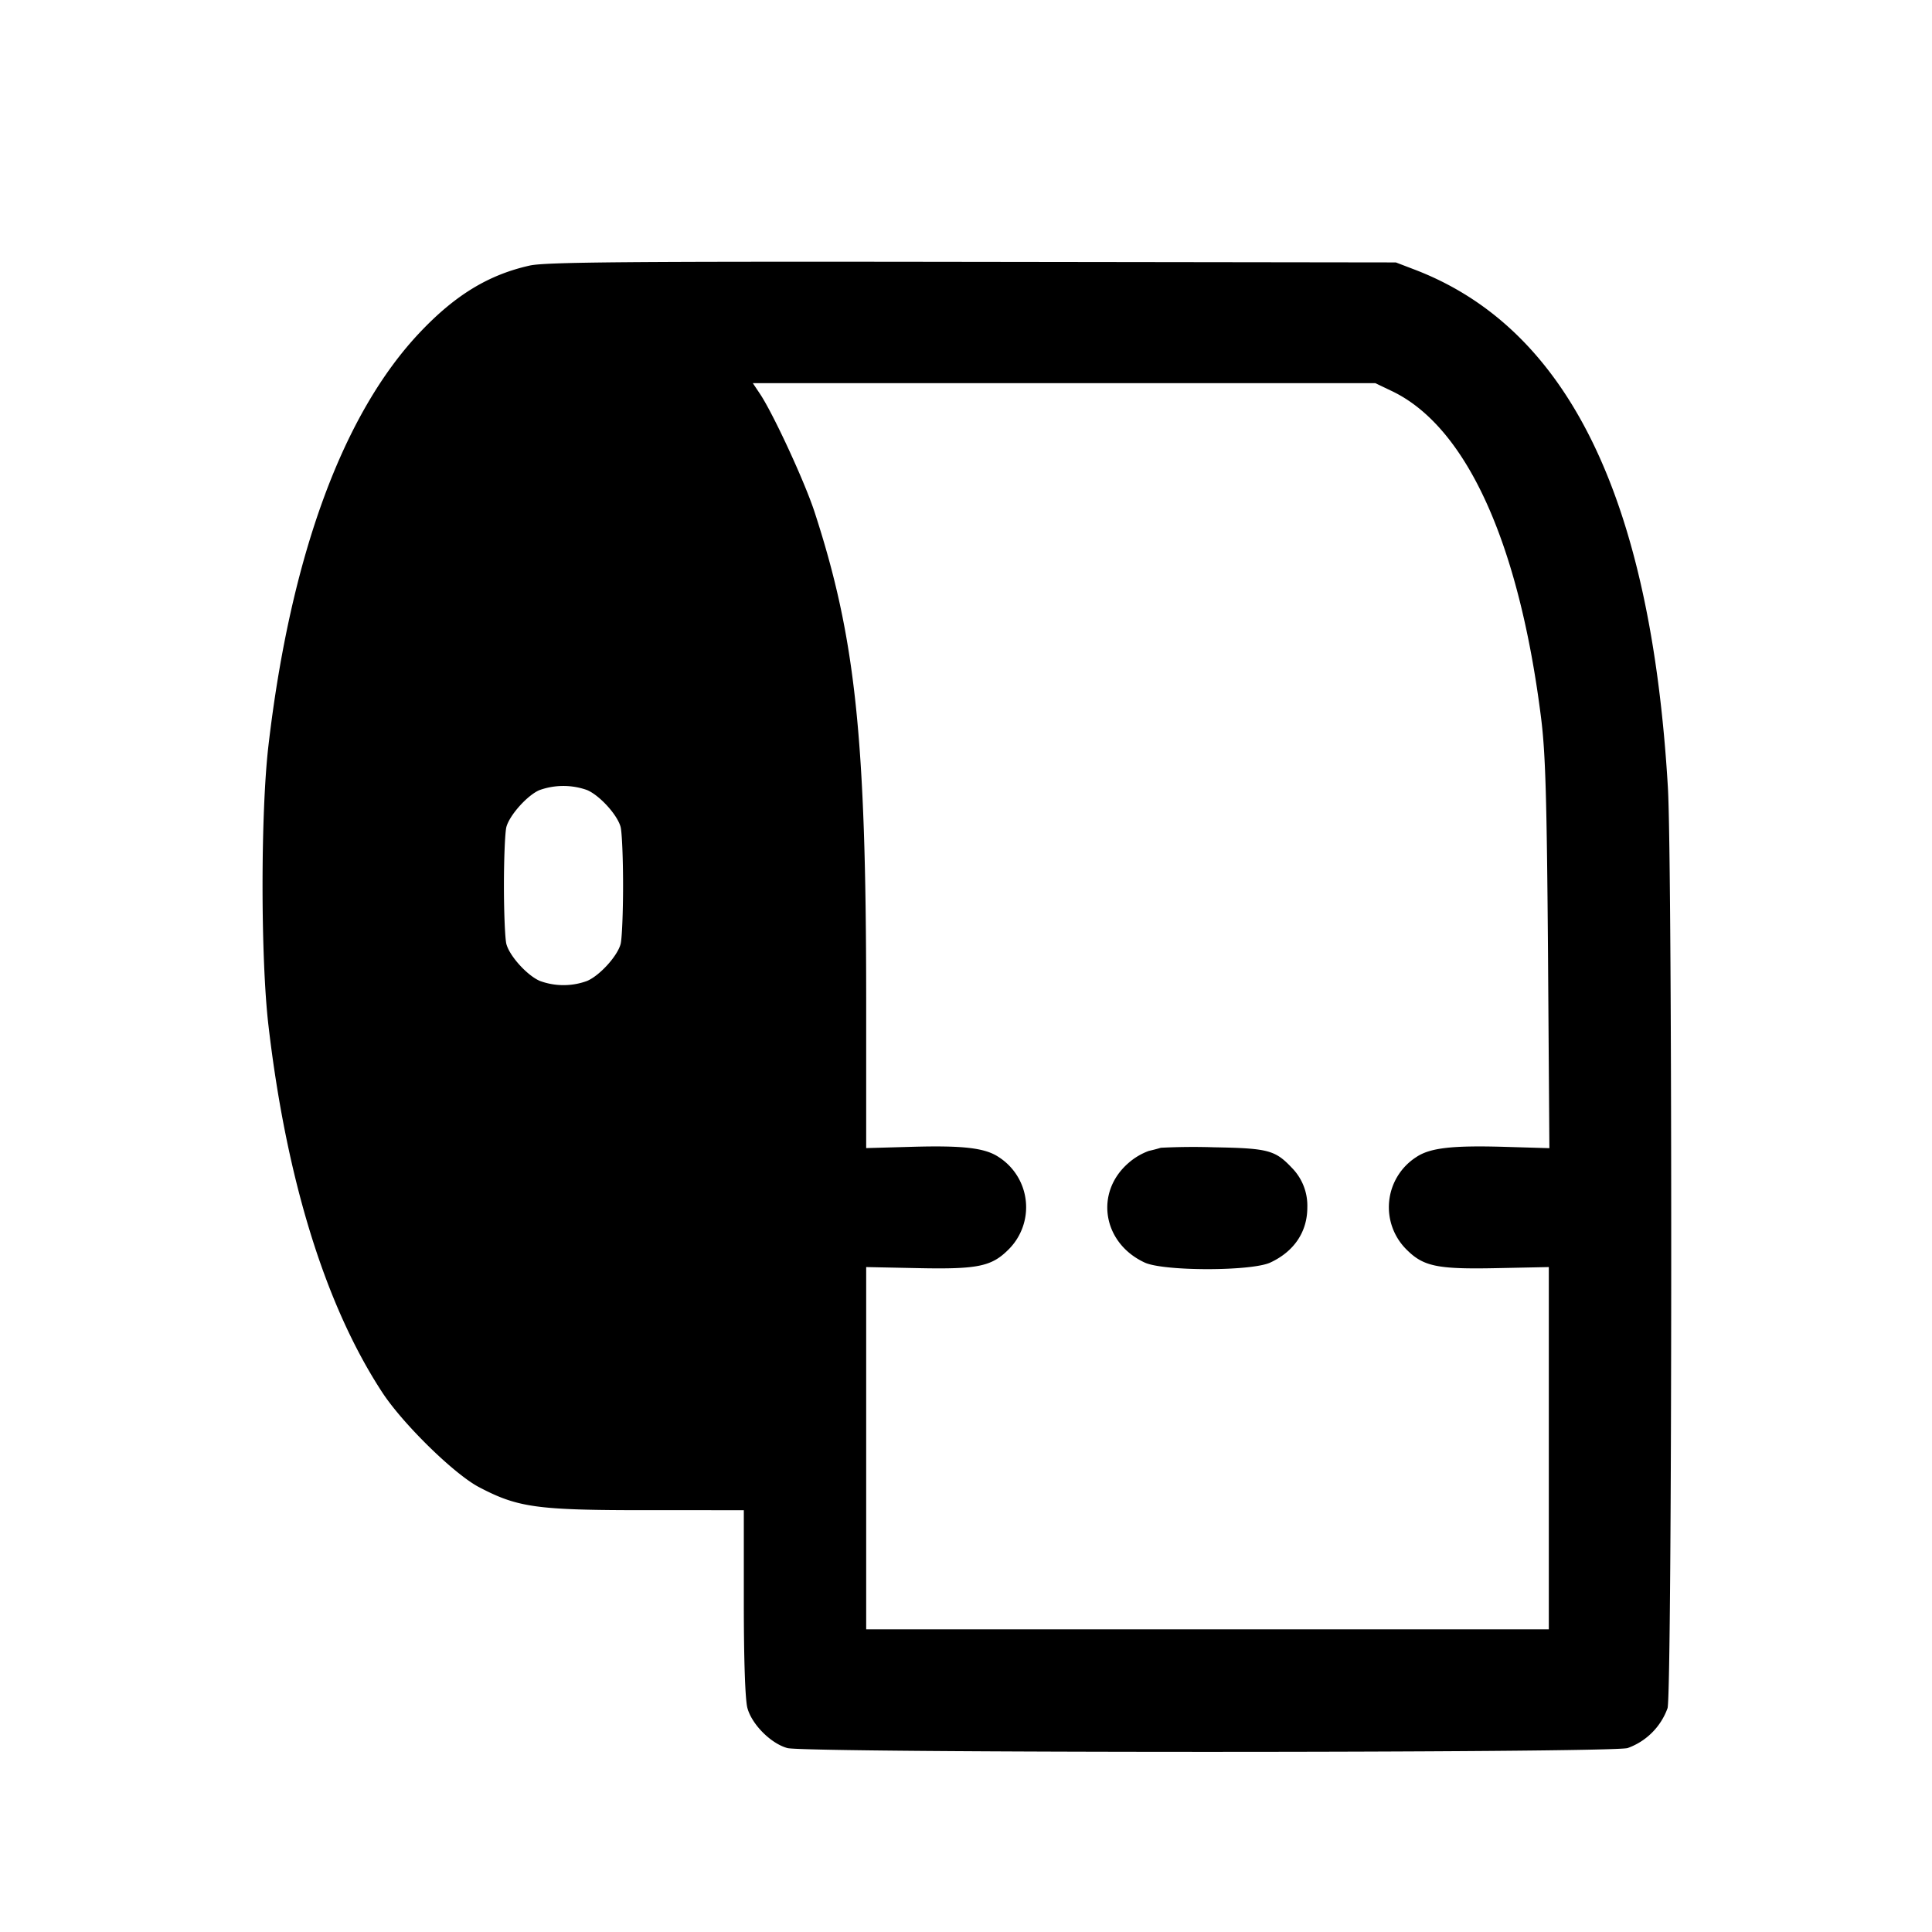 <svg xmlns="http://www.w3.org/2000/svg" viewBox="0 0 24 24"><path d="M6.58 3.299c-.509.114-.922.364-1.36.826-.96 1.011-1.61 2.781-1.885 5.135-.098.835-.098 2.645 0 3.48.224 1.919.709 3.482 1.415 4.559.256.39.888 1.009 1.197 1.173.486.256.72.288 2.079.288H9.24v1.15c0 .716.017 1.21.045 1.309.056.204.292.44.496.496.225.063 10.213.063 10.438 0a.82.82 0 0 0 .496-.496c.058-.208.062-10.465.004-11.439-.212-3.599-1.243-5.705-3.149-6.432l-.23-.088-5.26-.007c-4.273-.006-5.305.002-5.5.046m10.712 1.56c.922.441 1.578 1.879 1.852 4.061.055.436.071 1.002.086 2.941l.017 2.402-.543-.016c-.666-.02-.94.012-1.111.127a.74.74 0 0 0-.118 1.151c.21.209.383.244 1.132.228l.633-.013v4.5h-8.48v-4.5l.633.013c.749.016.922-.019 1.132-.228a.74.74 0 0 0-.118-1.151c-.171-.115-.445-.147-1.107-.127l-.54.015v-1.861c-.001-3.236-.133-4.481-.641-6.04-.123-.377-.515-1.225-.68-1.471l-.087-.13h7.733zm-10 4.955c.155.065.375.305.417.457.017.06.031.388.031.729s-.014.669-.031.729c-.042.152-.262.392-.417.457a.85.85 0 0 1-.584 0c-.155-.065-.375-.305-.417-.457-.017-.06-.031-.388-.031-.729s.014-.669.031-.729c.041-.147.259-.39.408-.455a.88.88 0 0 1 .593-.002m7.128 4.444a2 2 0 0 1-.149.039.8.8 0 0 0-.256.153c-.42.368-.316.993.205 1.234.235.109 1.325.109 1.56 0 .295-.137.46-.381.46-.684a.67.67 0 0 0-.193-.494c-.207-.219-.295-.242-.967-.254a8 8 0 0 0-.66.006" fill-rule="evenodd"/></svg>